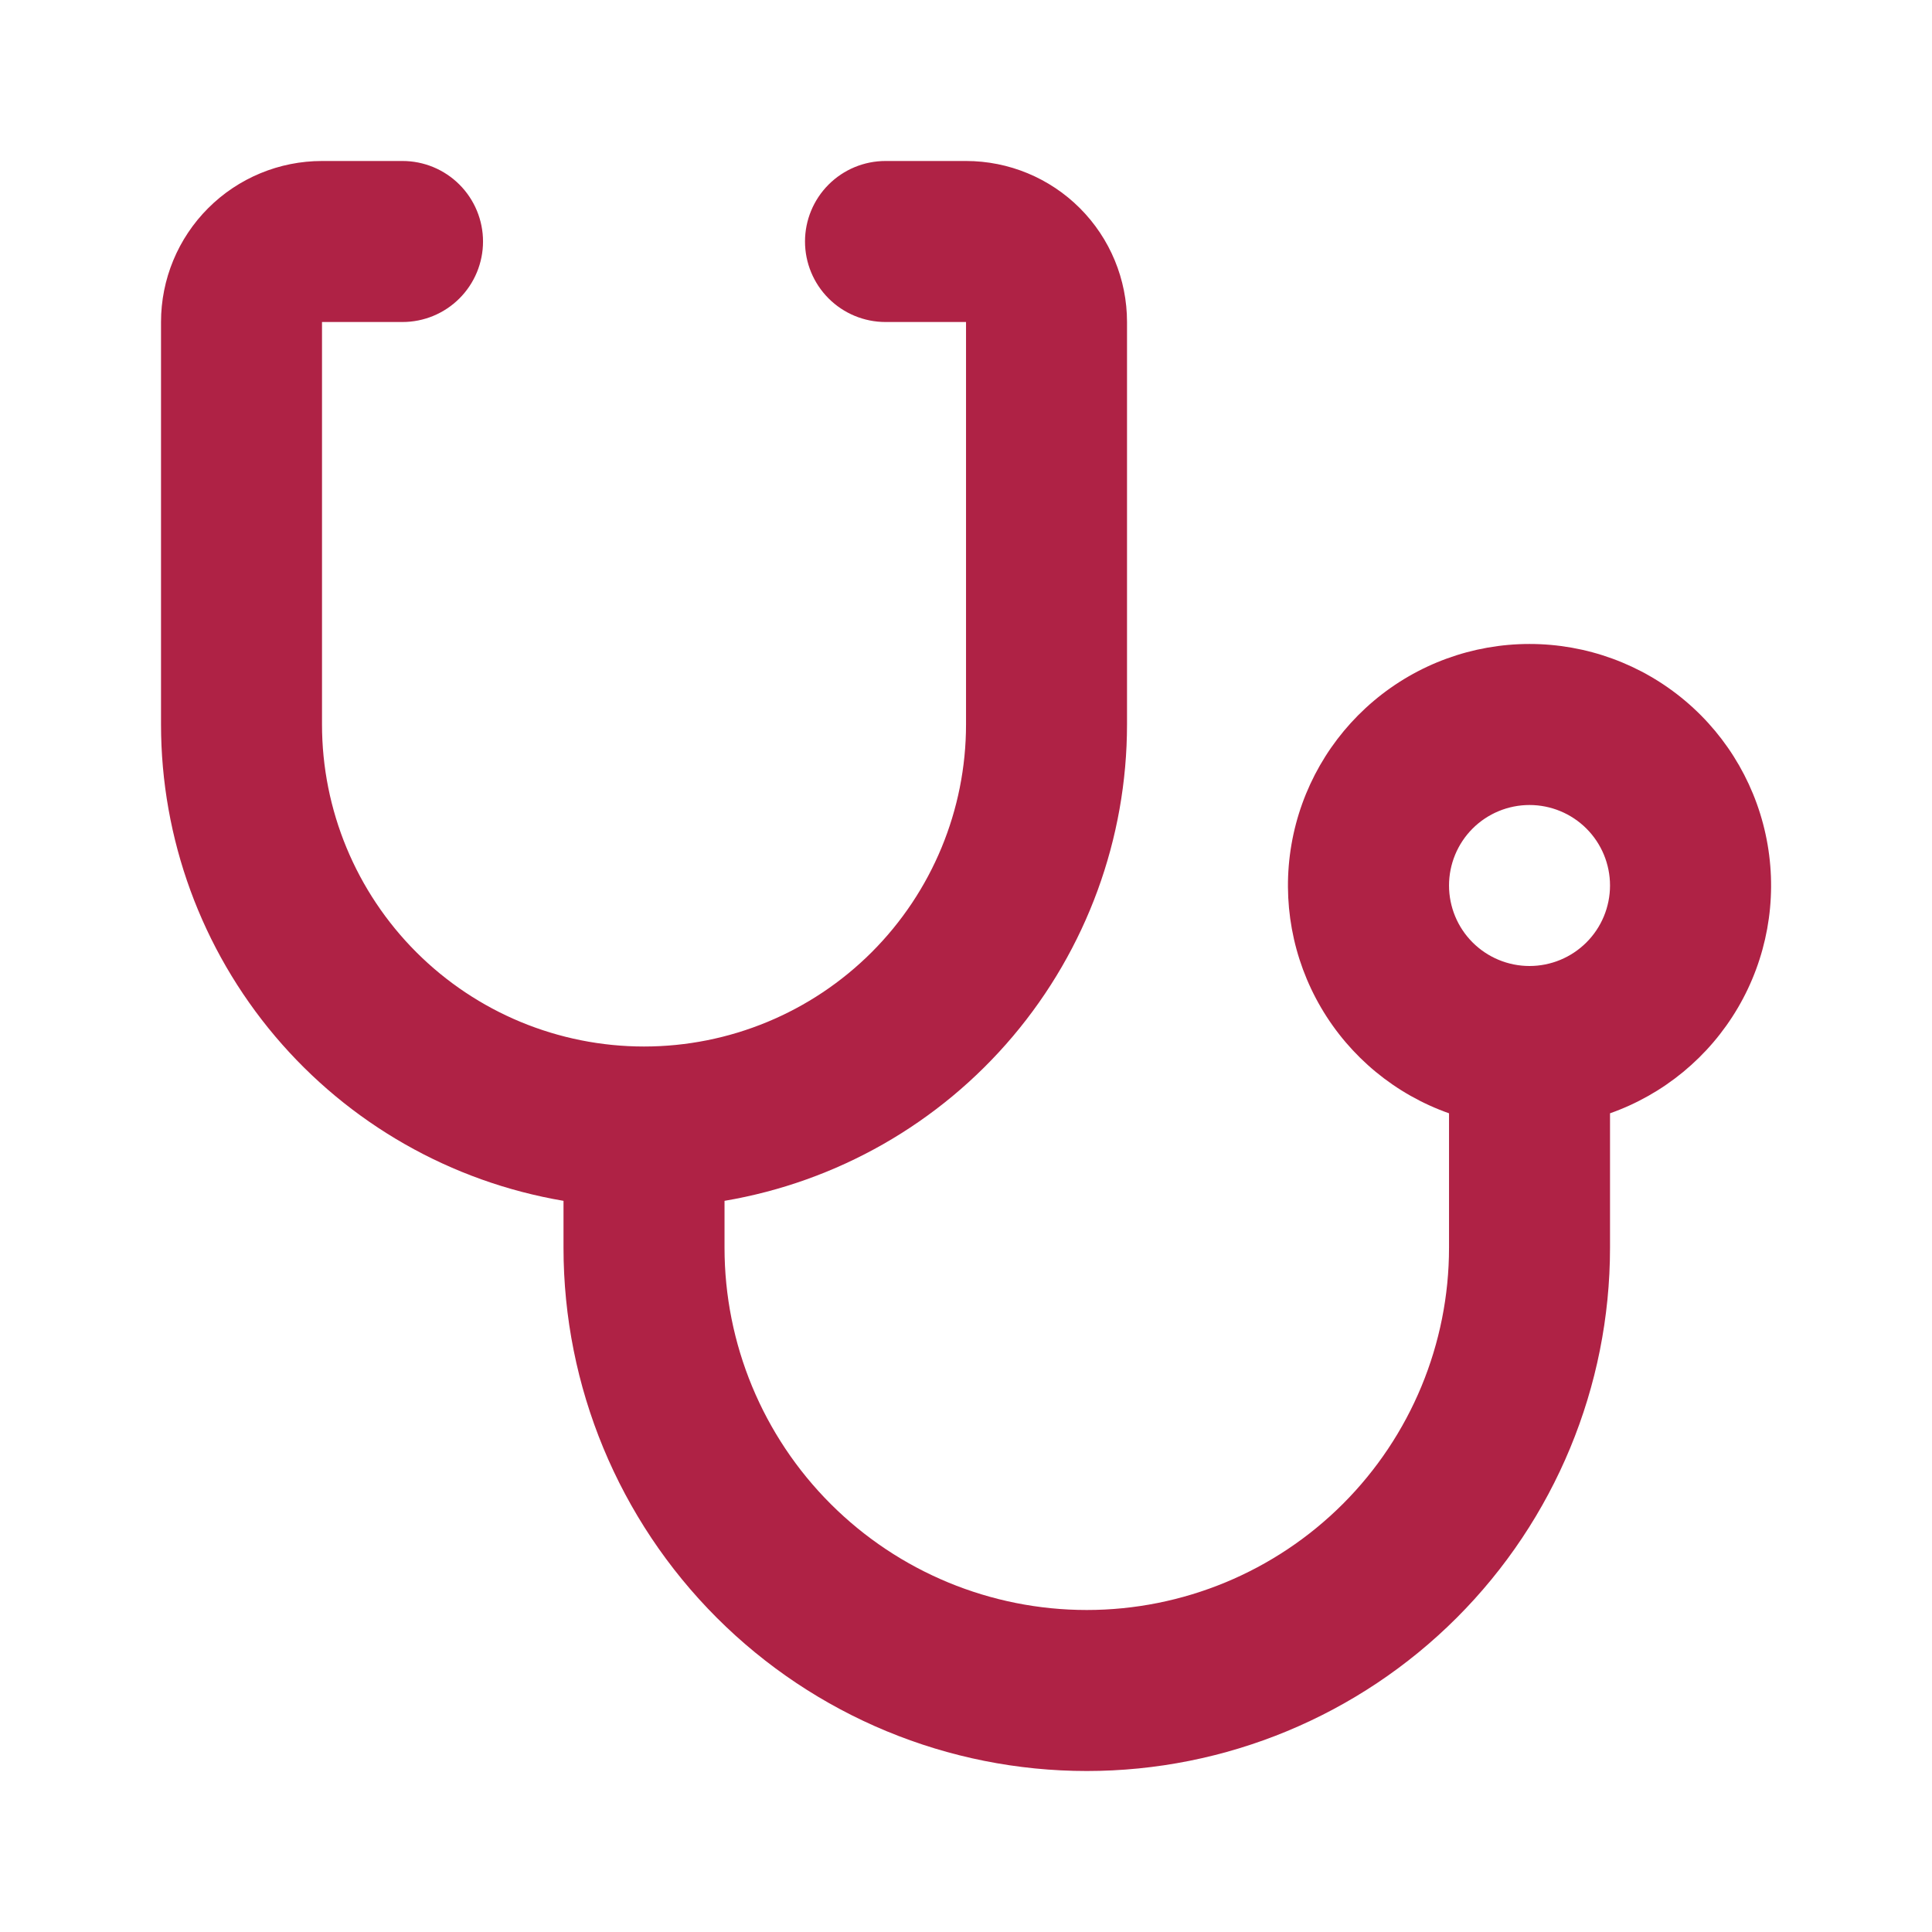 <svg width="82" height="82" viewBox="0 0 82 82" fill="none" xmlns="http://www.w3.org/2000/svg">
<path d="M30.751 50.967V52.958C30.751 57.036 32.37 60.947 35.254 63.83C38.137 66.713 42.048 68.333 46.126 68.333C50.203 68.333 54.114 66.713 56.997 63.83C59.881 60.947 61.501 57.036 61.501 52.958V47.252C59.22 46.447 57.298 44.86 56.074 42.774C54.85 40.688 54.403 38.236 54.812 35.852C55.22 33.468 56.459 31.305 58.308 29.746C60.157 28.187 62.498 27.332 64.917 27.332C67.336 27.332 69.677 28.187 71.526 29.746C73.376 31.305 74.614 33.468 75.023 35.852C75.432 38.236 74.985 40.688 73.761 42.774C72.537 44.86 70.615 46.447 68.334 47.252V52.958C68.334 58.848 65.994 64.497 61.829 68.662C57.664 72.827 52.016 75.167 46.126 75.167C40.236 75.167 34.587 72.827 30.422 68.662C26.257 64.497 23.917 58.848 23.917 52.958V50.967C19.141 50.158 14.804 47.684 11.677 43.983C8.55 40.283 6.835 35.595 6.834 30.75L6.834 13.667C6.834 11.854 7.554 10.116 8.835 8.835C10.117 7.553 11.855 6.833 13.667 6.833H17.084C17.99 6.833 18.859 7.193 19.5 7.834C20.141 8.475 20.501 9.344 20.501 10.25C20.501 11.156 20.141 12.025 19.5 12.666C18.859 13.307 17.99 13.667 17.084 13.667H13.667V30.75C13.667 34.375 15.107 37.851 17.67 40.414C20.233 42.977 23.709 44.417 27.334 44.417C30.959 44.417 34.435 42.977 36.998 40.414C39.561 37.851 41.001 34.375 41.001 30.75V13.667H37.584C36.678 13.667 35.809 13.307 35.168 12.666C34.527 12.025 34.167 11.156 34.167 10.25C34.167 9.344 34.527 8.475 35.168 7.834C35.809 7.193 36.678 6.833 37.584 6.833H41.001C42.813 6.833 44.551 7.553 45.833 8.835C47.114 10.116 47.834 11.854 47.834 13.667V30.75C47.833 35.595 46.117 40.283 42.99 43.983C39.864 47.684 35.527 50.158 30.751 50.967ZM64.917 41C65.823 41 66.692 40.64 67.333 39.999C67.974 39.359 68.334 38.489 68.334 37.583C68.334 36.677 67.974 35.808 67.333 35.167C66.692 34.527 65.823 34.167 64.917 34.167C64.011 34.167 63.142 34.527 62.501 35.167C61.861 35.808 61.501 36.677 61.501 37.583C61.501 38.489 61.861 39.359 62.501 39.999C63.142 40.64 64.011 41 64.917 41Z" fill="#AF2245"/>
</svg>
